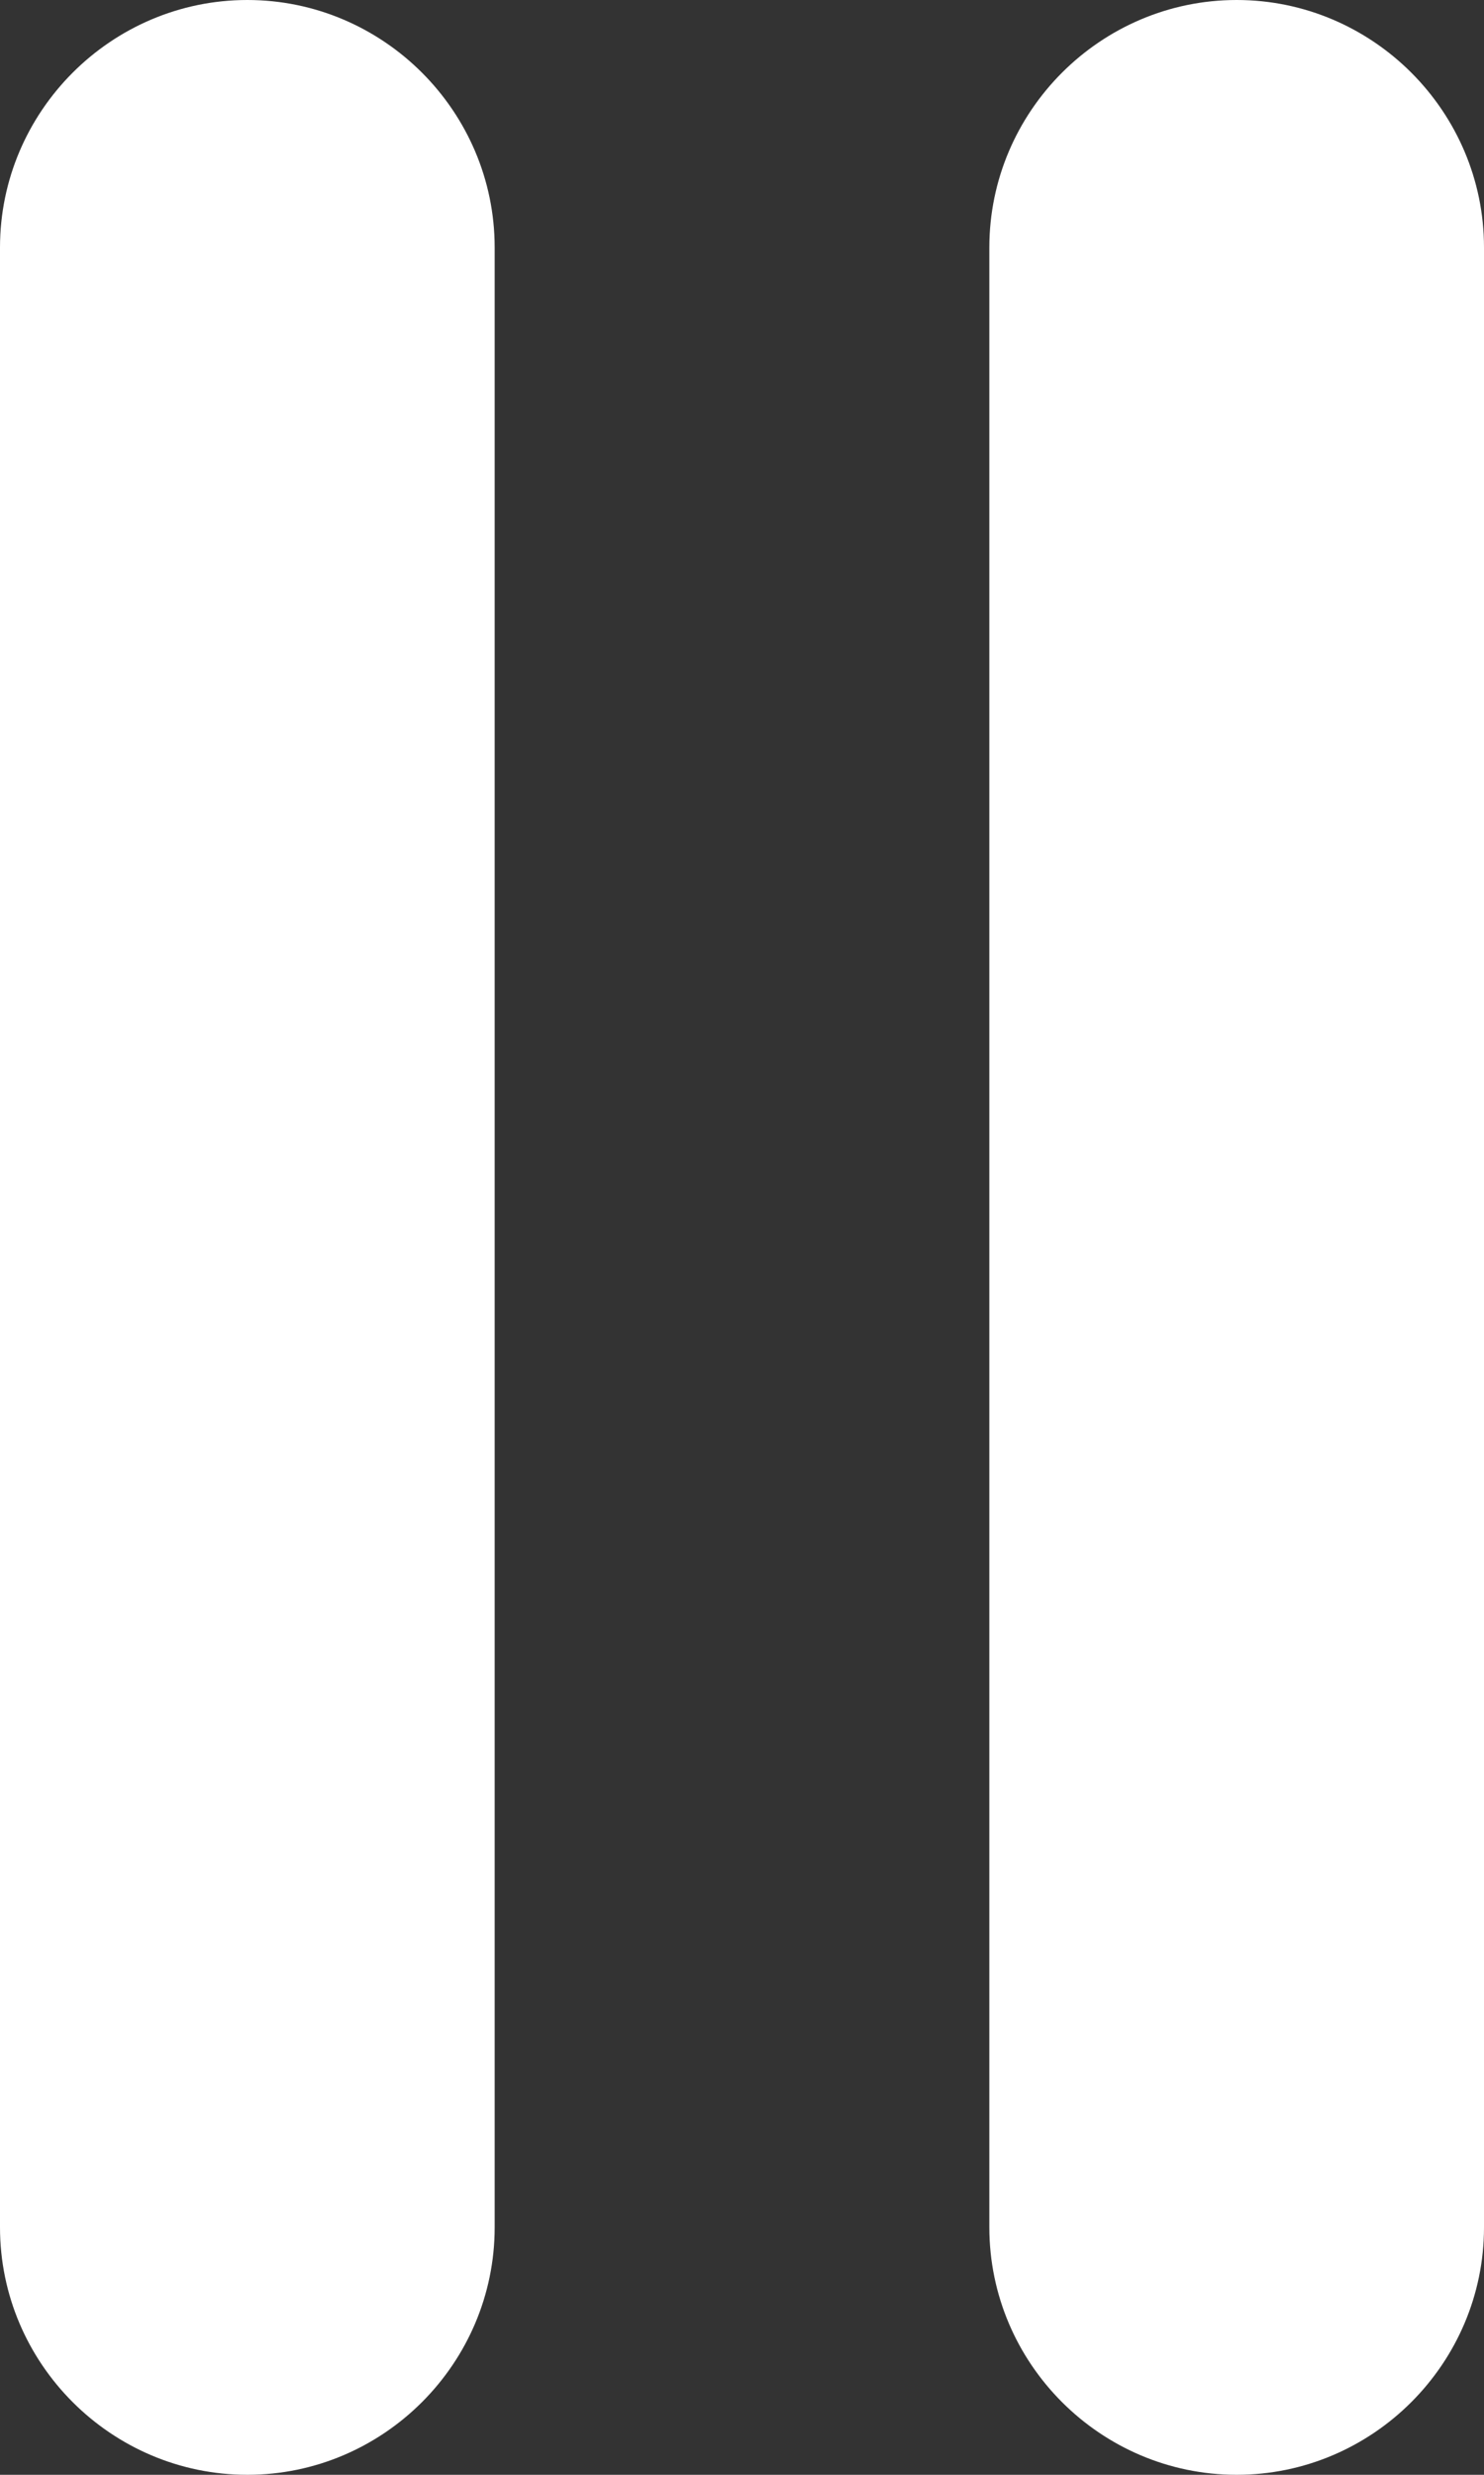 <?xml version="1.0" encoding="utf-8"?>
<!-- Generator: Adobe Illustrator 22.1.0, SVG Export Plug-In . SVG Version: 6.00 Build 0)  -->
<svg version="1.1" id="Layer_1" xmlns="http://www.w3.org/2000/svg" xmlns:xlink="http://www.w3.org/1999/xlink" x="0px" y="0px"
	 viewBox="0 0 12 20" style="enable-background:new 0 0 12 20;" xml:space="preserve">
<rect x="0" y="0" width="12" height="20" fill="#333333" stroke="none"/>
<style type="text/css">
	.st0{fill:#FFFFFF;}
</style>
<path class="st0" d="M10,0C8.9,0,8,0.9,8,2v16c0,1.1,0.9,2,2,2s2-0.9,2-2V2C12,0.9,11.1,0,10,0z M2,0C0.9,0,0,0.9,0,2v16
	c0,1.1,0.9,2,2,2s2-0.9,2-2V2C4,0.9,3.1,0,2,0z"/>
</svg>
